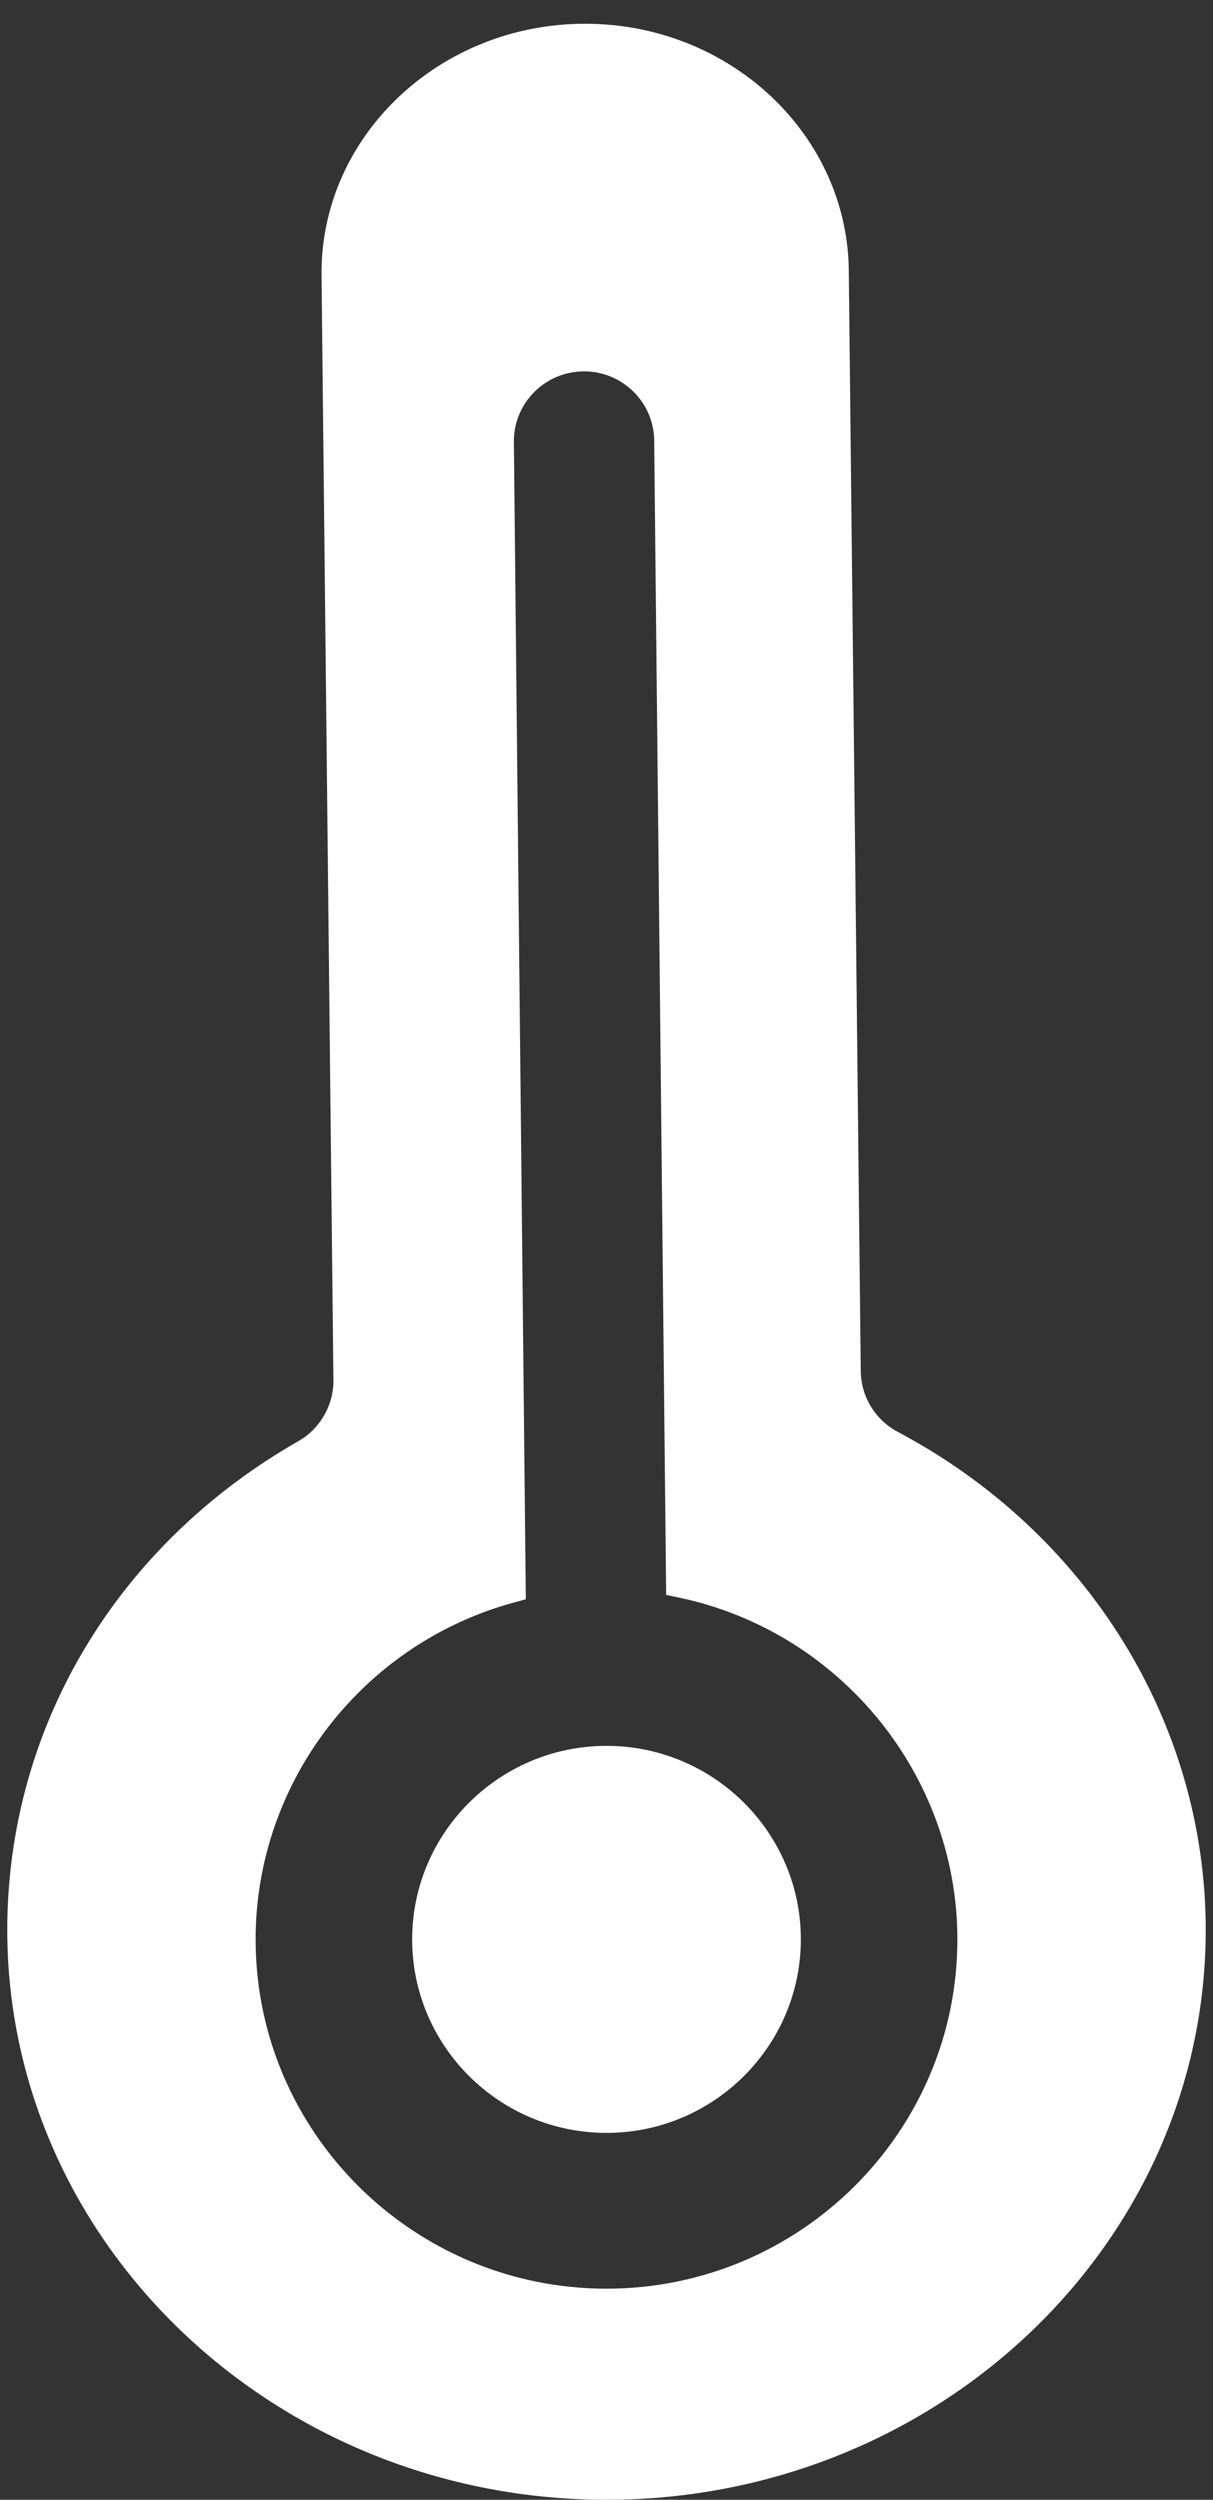 <svg width="33" height="68" viewBox="0 0 33 68" fill="none" xmlns="http://www.w3.org/2000/svg">
<rect x="0" y="0" width="33" height="68" fill="#333333" stroke="none"/>
<path d="M24.428 38.953C23.804 38.622 23.417 37.98 23.417 37.277L23.092 7.426C23.092 3.688 19.875 0.646 15.92 0.646C11.965 0.646 8.747 3.688 8.747 7.426L9.071 37.559C9.071 38.236 8.705 38.867 8.114 39.205C3.157 42.039 0.198 47.009 0.198 52.498C0.198 61.046 7.511 68 16.5 68C25.489 68 32.802 61.046 32.802 52.498C32.802 46.884 29.593 41.693 24.428 38.953ZM16.5 62.258C11.236 62.258 6.954 57.995 6.954 52.756C6.954 48.49 9.843 44.721 13.98 43.593L14.305 43.504L13.98 12.001C13.98 10.954 14.836 10.102 15.889 10.102C16.942 10.102 17.798 10.954 17.798 12.001L18.123 43.386L18.473 43.459C22.861 44.381 26.046 48.291 26.046 52.756C26.047 57.995 21.764 62.258 16.5 62.258Z" fill="white"/>
<path d="M16.5 47.492C13.585 47.492 11.213 49.853 11.213 52.756C11.213 55.658 13.585 58.02 16.5 58.02C19.415 58.02 21.787 55.658 21.787 52.756C21.787 49.853 19.415 47.492 16.5 47.492Z" fill="white"/>
</svg>
